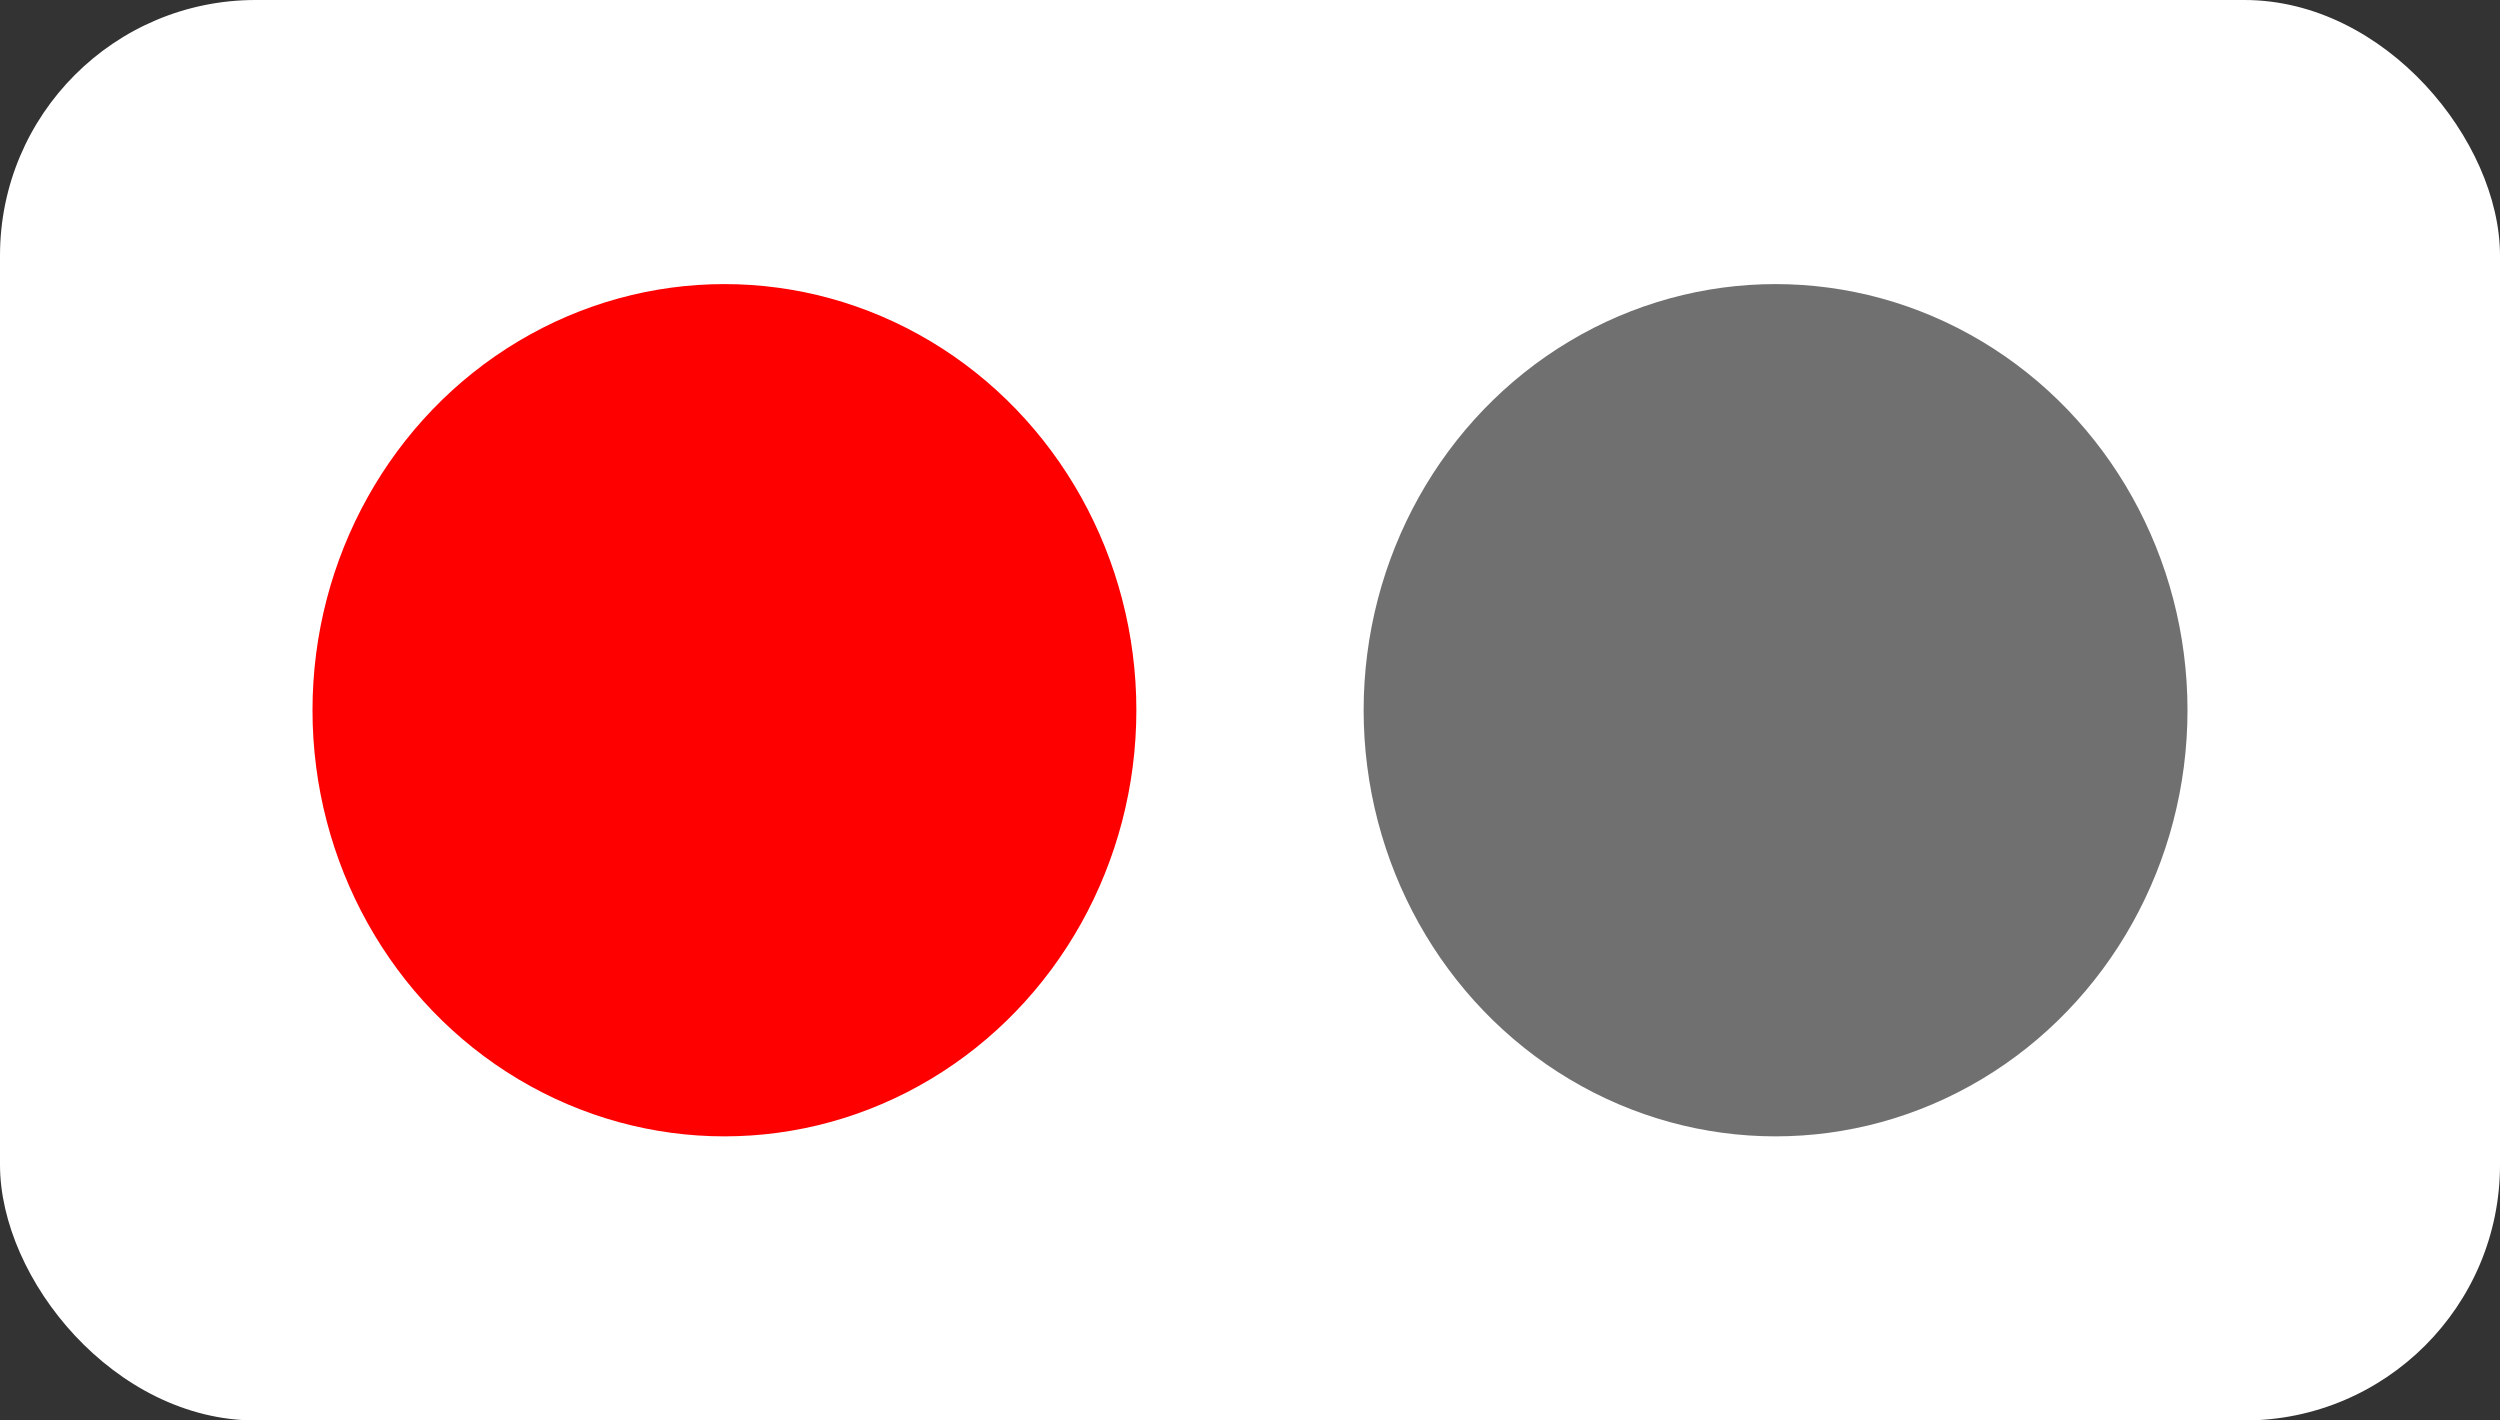<svg xmlns="http://www.w3.org/2000/svg" width="88" height="50" viewBox="0 0 88 50">
  <rect x="0" y="0" width="88" height="50" fill="#333333" stroke="none"/>
  <g id="그룹_415" data-name="그룹 415" transform="translate(-1192.92 -426.514)">
    <rect id="사각형_80" data-name="사각형 80" width="88" height="50" rx="9" transform="translate(1192.92 426.514)" fill="#fff"/>
    <ellipse id="타원_7" data-name="타원 7" cx="14.5" cy="15" rx="14.5" ry="15" transform="translate(1203.92 436.514)" fill="red"/>
    <ellipse id="타원_8" data-name="타원 8" cx="14.5" cy="15" rx="14.5" ry="15" transform="translate(1240.92 436.514)" fill="#707070"/>
  </g>
</svg>
